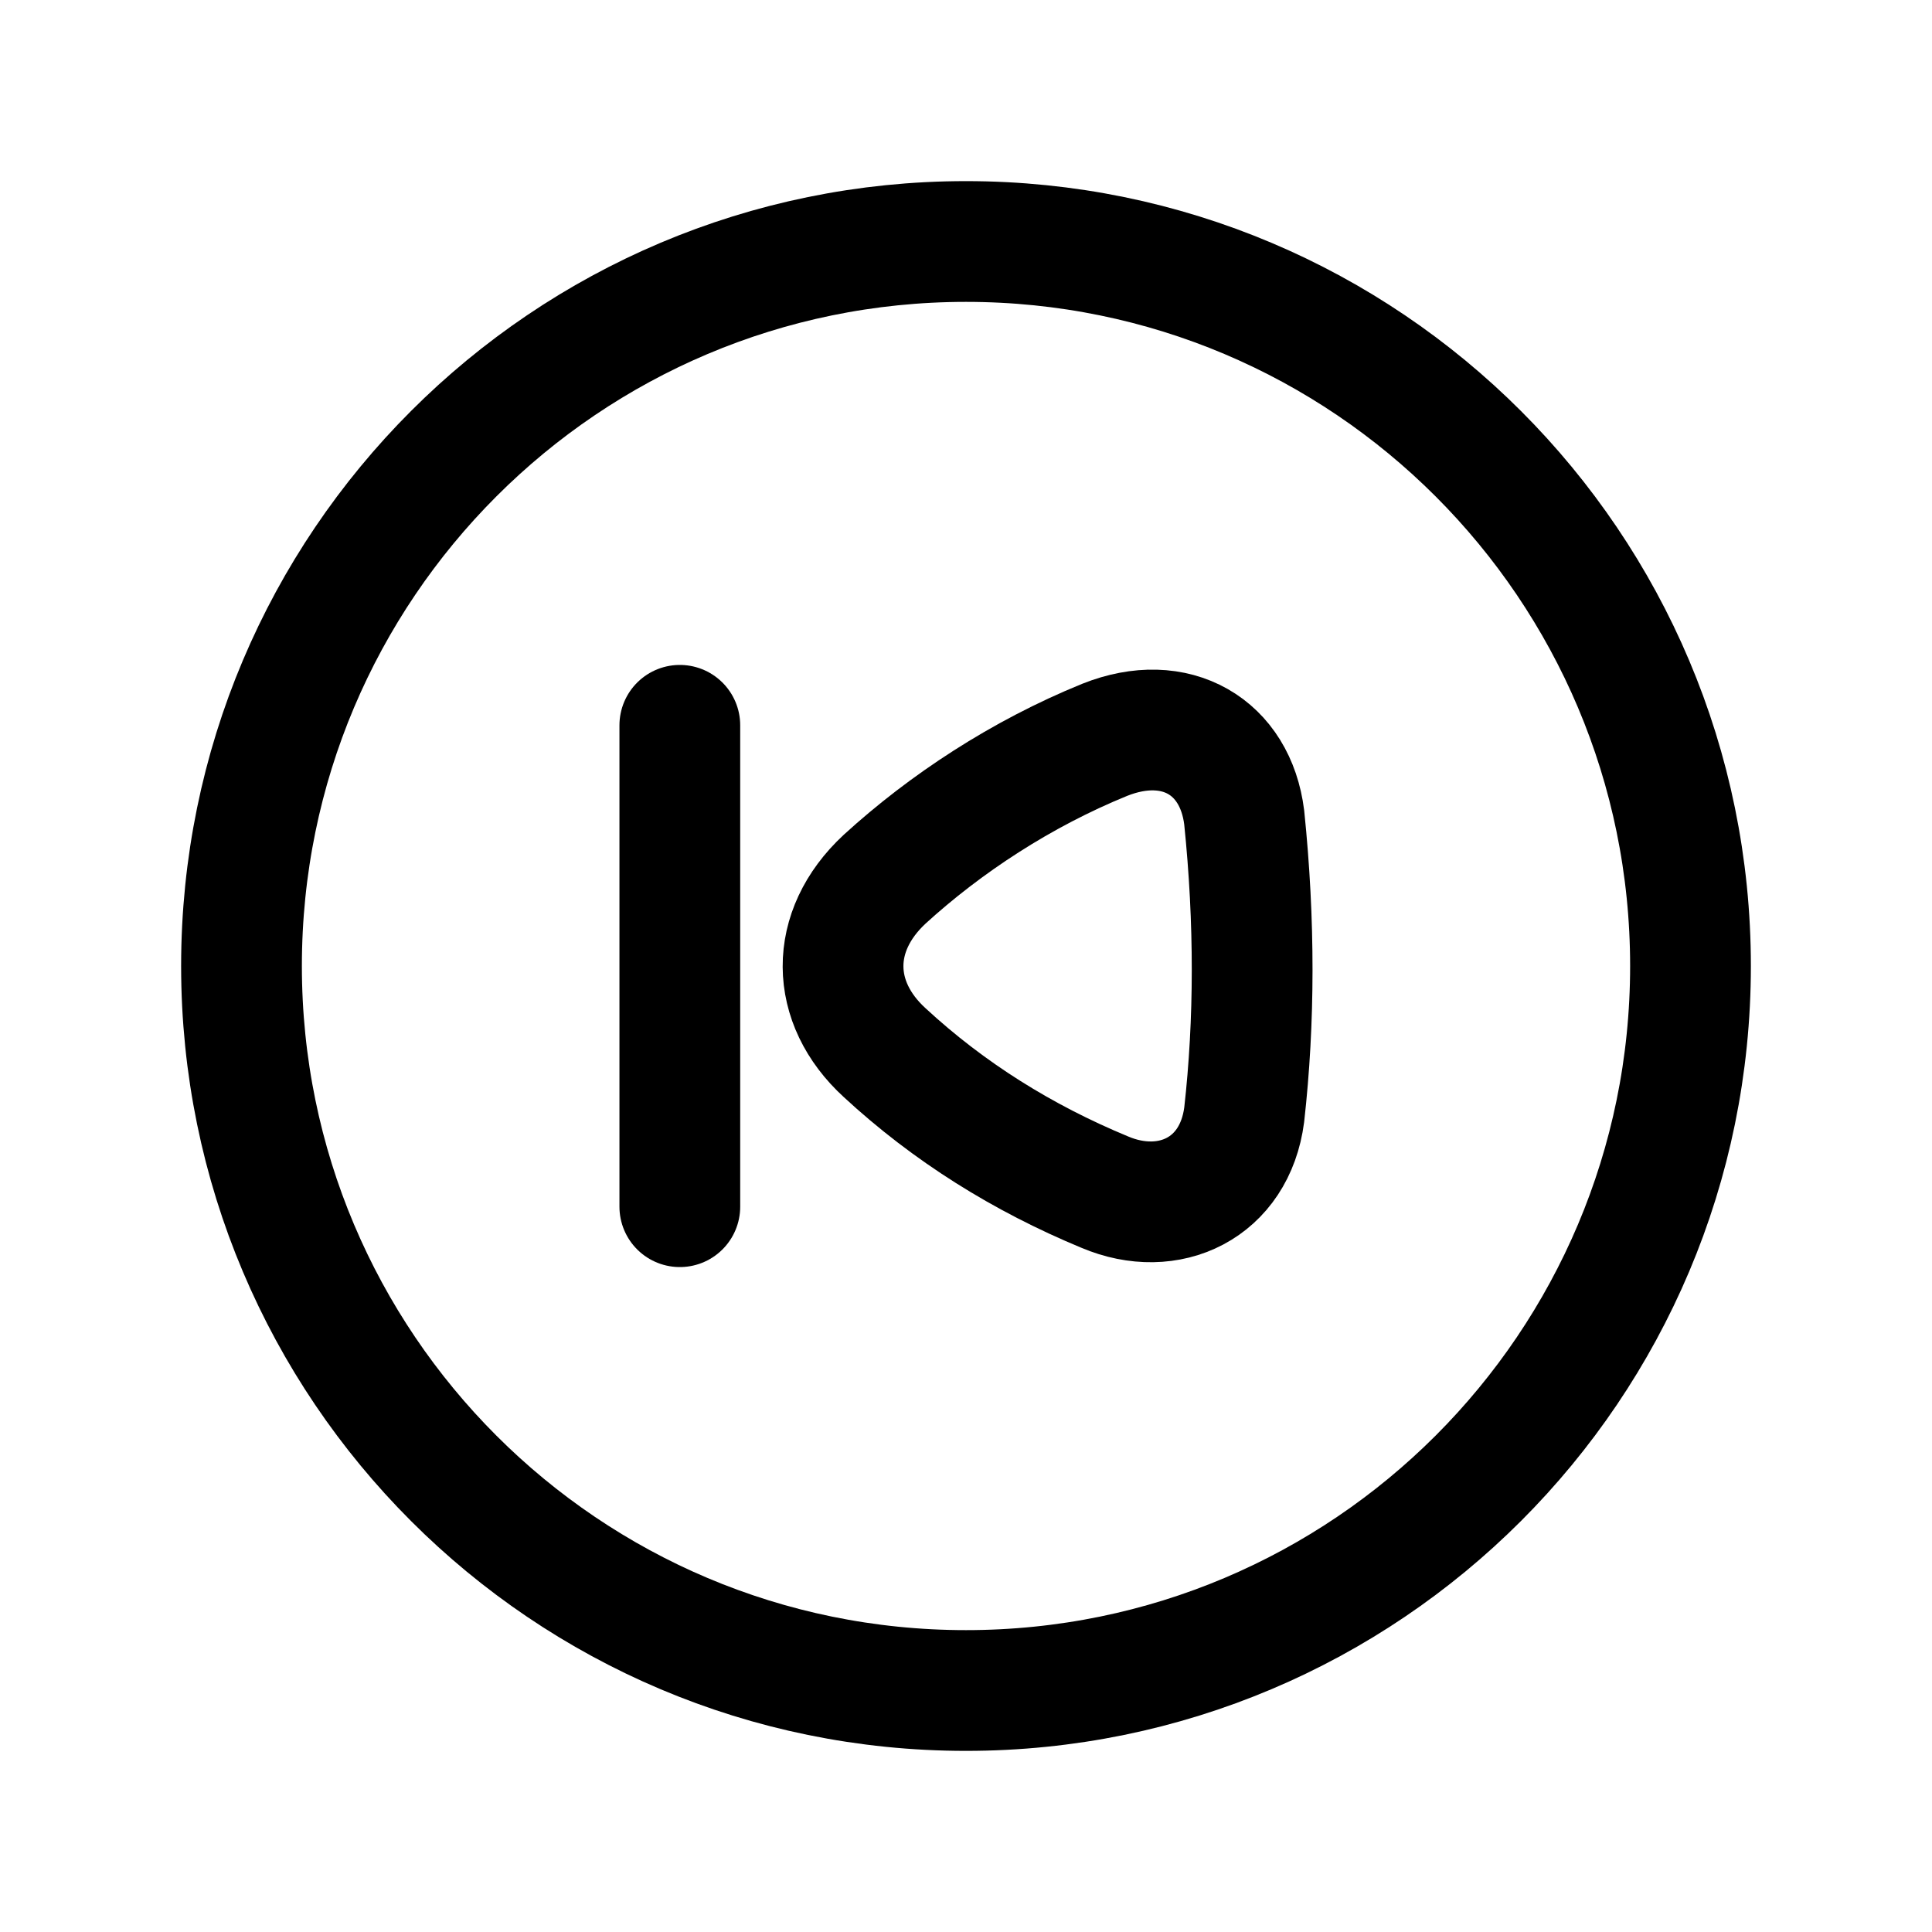 <svg width="24" height="24" viewBox="0 0 24 24" fill="none" xmlns="http://www.w3.org/2000/svg">
<path d="M21 12C21 7.03 16.971 3 12 3C7.029 3 3 7.03 3 12C3 16.971 7.029 21 12 21C16.971 21 21 16.971 21 12Z" stroke="black" stroke-width="1.5" stroke-linecap="round" stroke-linejoin="round"/>
<path d="M8.445 9.01V14.99" stroke="black" stroke-width="1.5" stroke-linecap="round" stroke-linejoin="round"/>
<path fill-rule="evenodd" clip-rule="evenodd" d="M10.989 10.922C11.744 10.233 12.687 9.612 13.724 9.19C14.608 8.838 15.347 9.277 15.456 10.155C15.589 11.45 15.586 12.689 15.456 13.847C15.338 14.76 14.522 15.147 13.724 14.809C12.703 14.386 11.786 13.813 10.989 13.076C10.308 12.453 10.293 11.569 10.989 10.922Z" stroke="black" stroke-width="1.5" stroke-linecap="round" stroke-linejoin="round"/>
</svg>